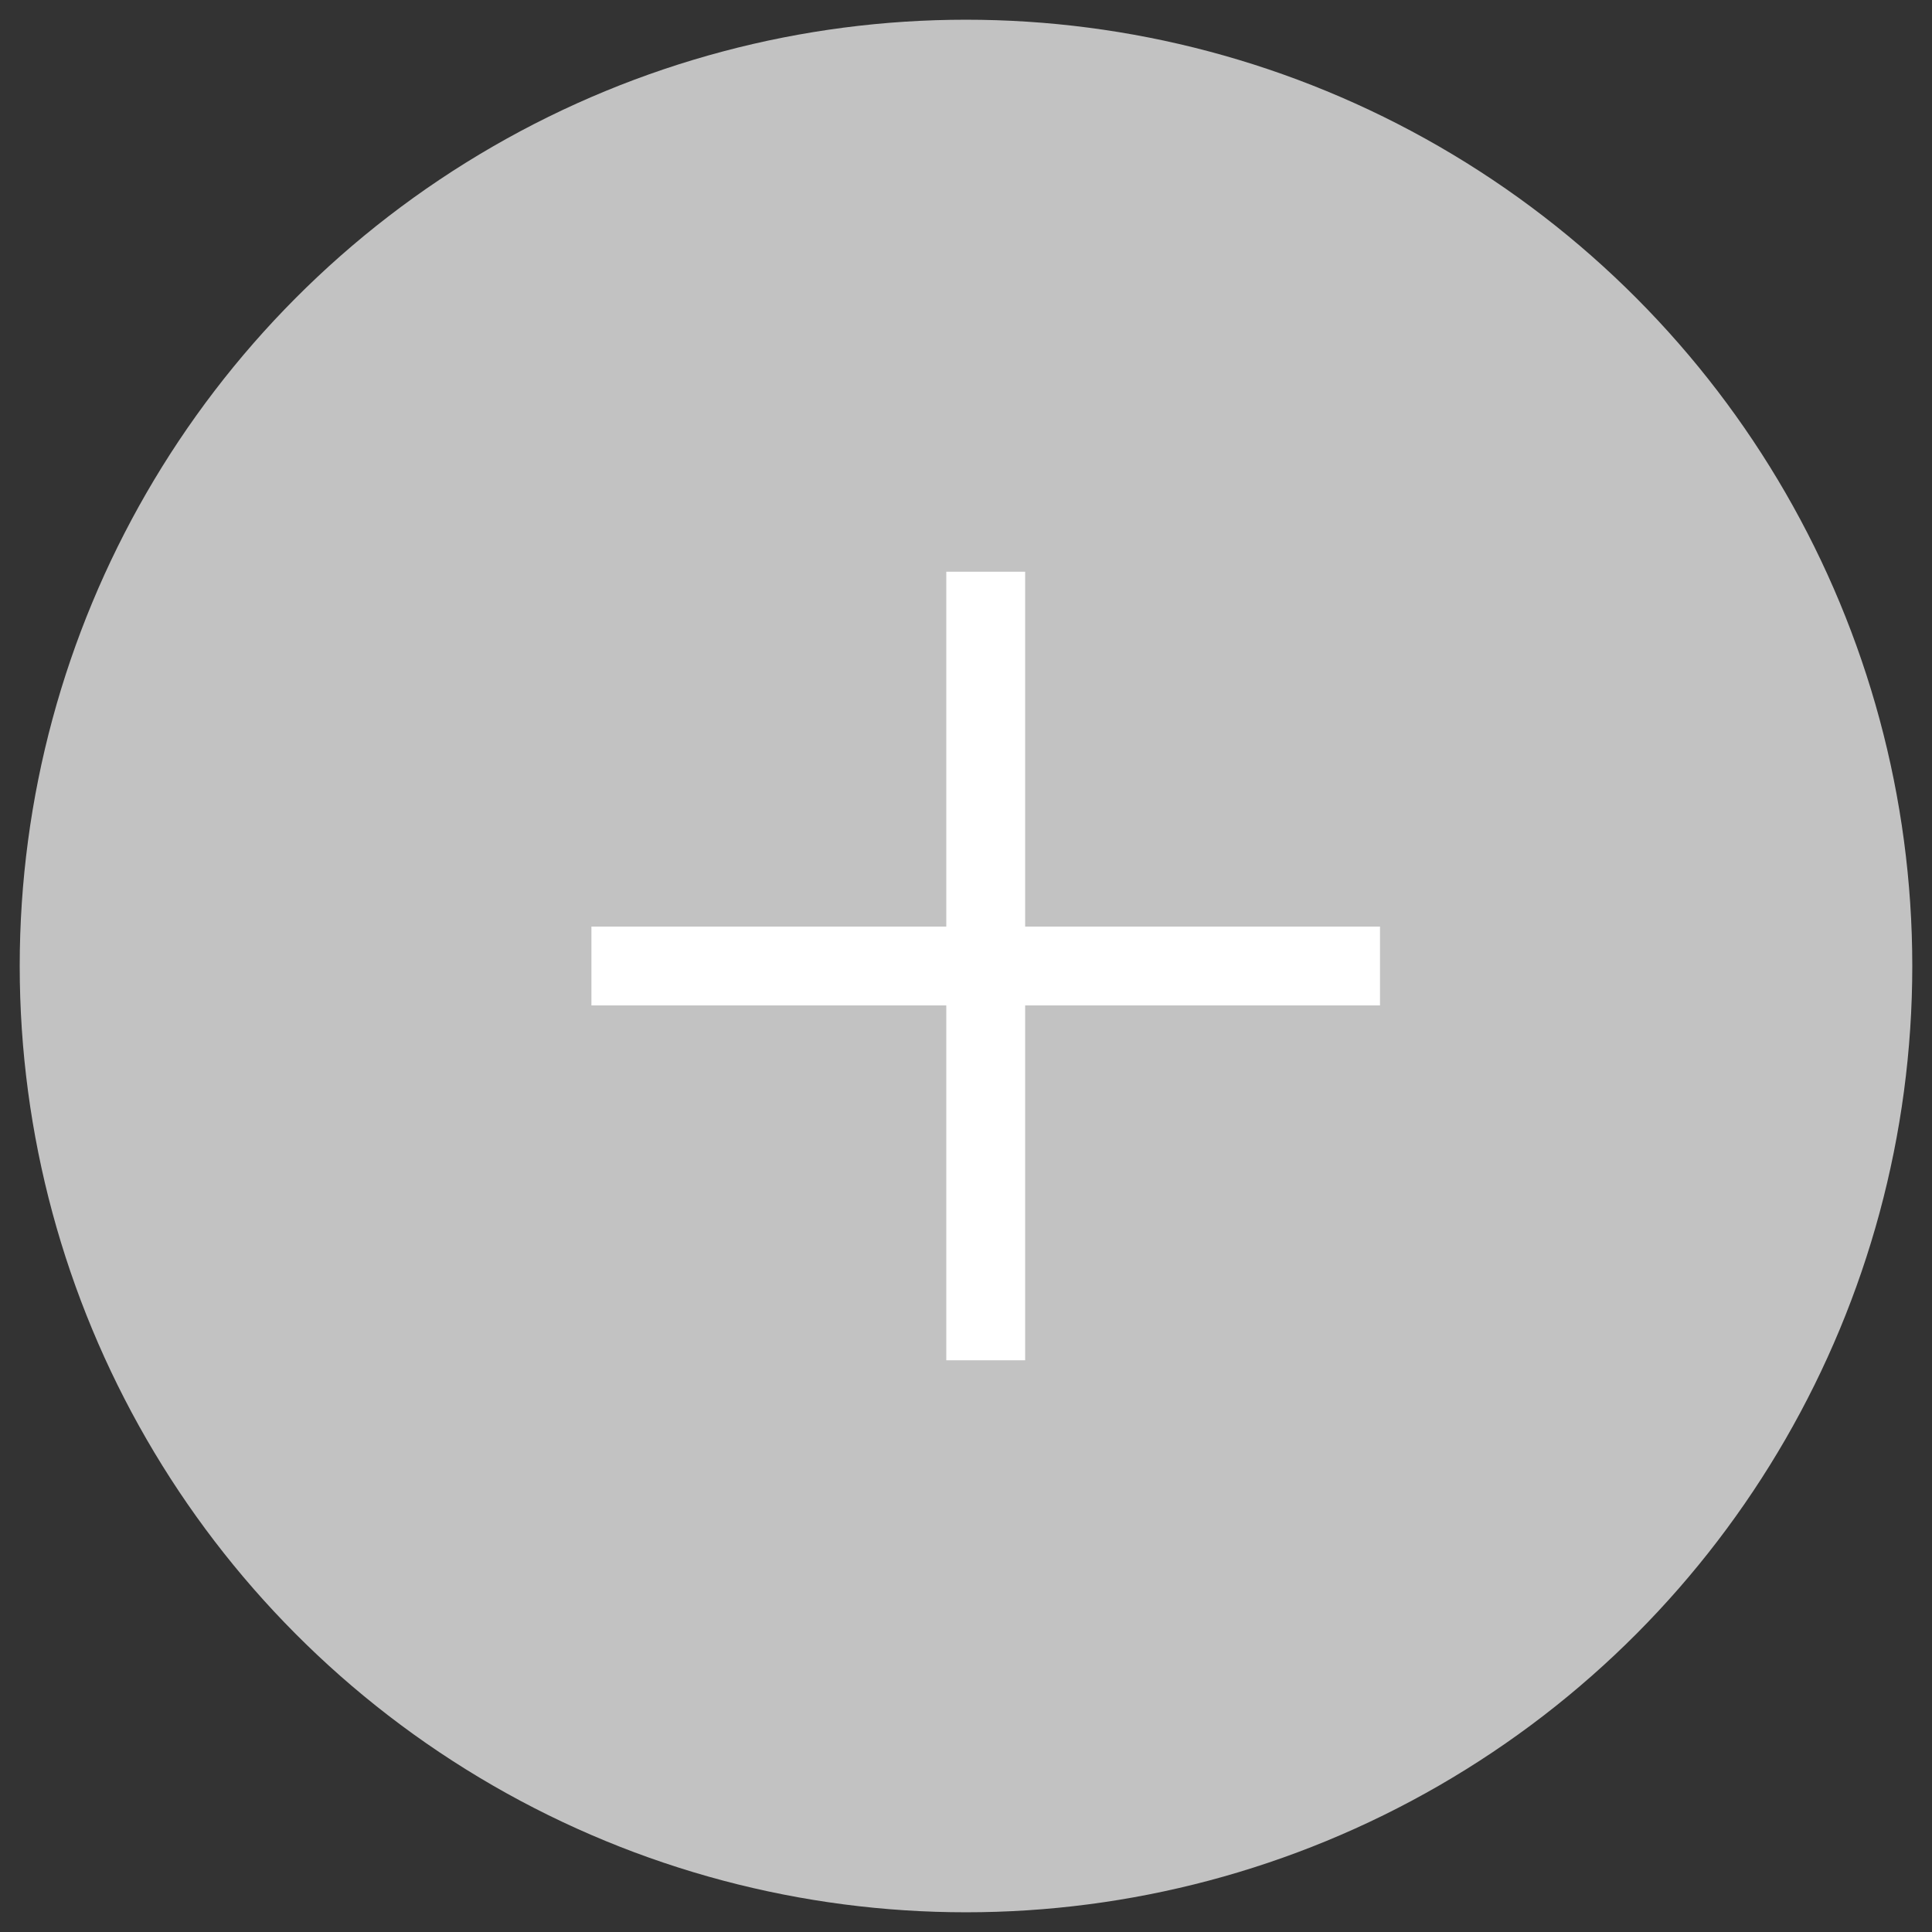 <svg width="49" height="49" viewBox="0 0 49 49" fill="none" xmlns="http://www.w3.org/2000/svg">
<rect x="0" y="0" width="49" height="49" fill="#333333" stroke="none"/>
<circle cx="24.5" cy="24.5" r="24" fill="#C2C2C2"/>
<path fill-rule="evenodd" clip-rule="evenodd" d="M26 14.5H24V23.5H15V25.5H24V34.5H26V25.5H35V23.5H26V14.5Z" fill="white"/>
</svg>
